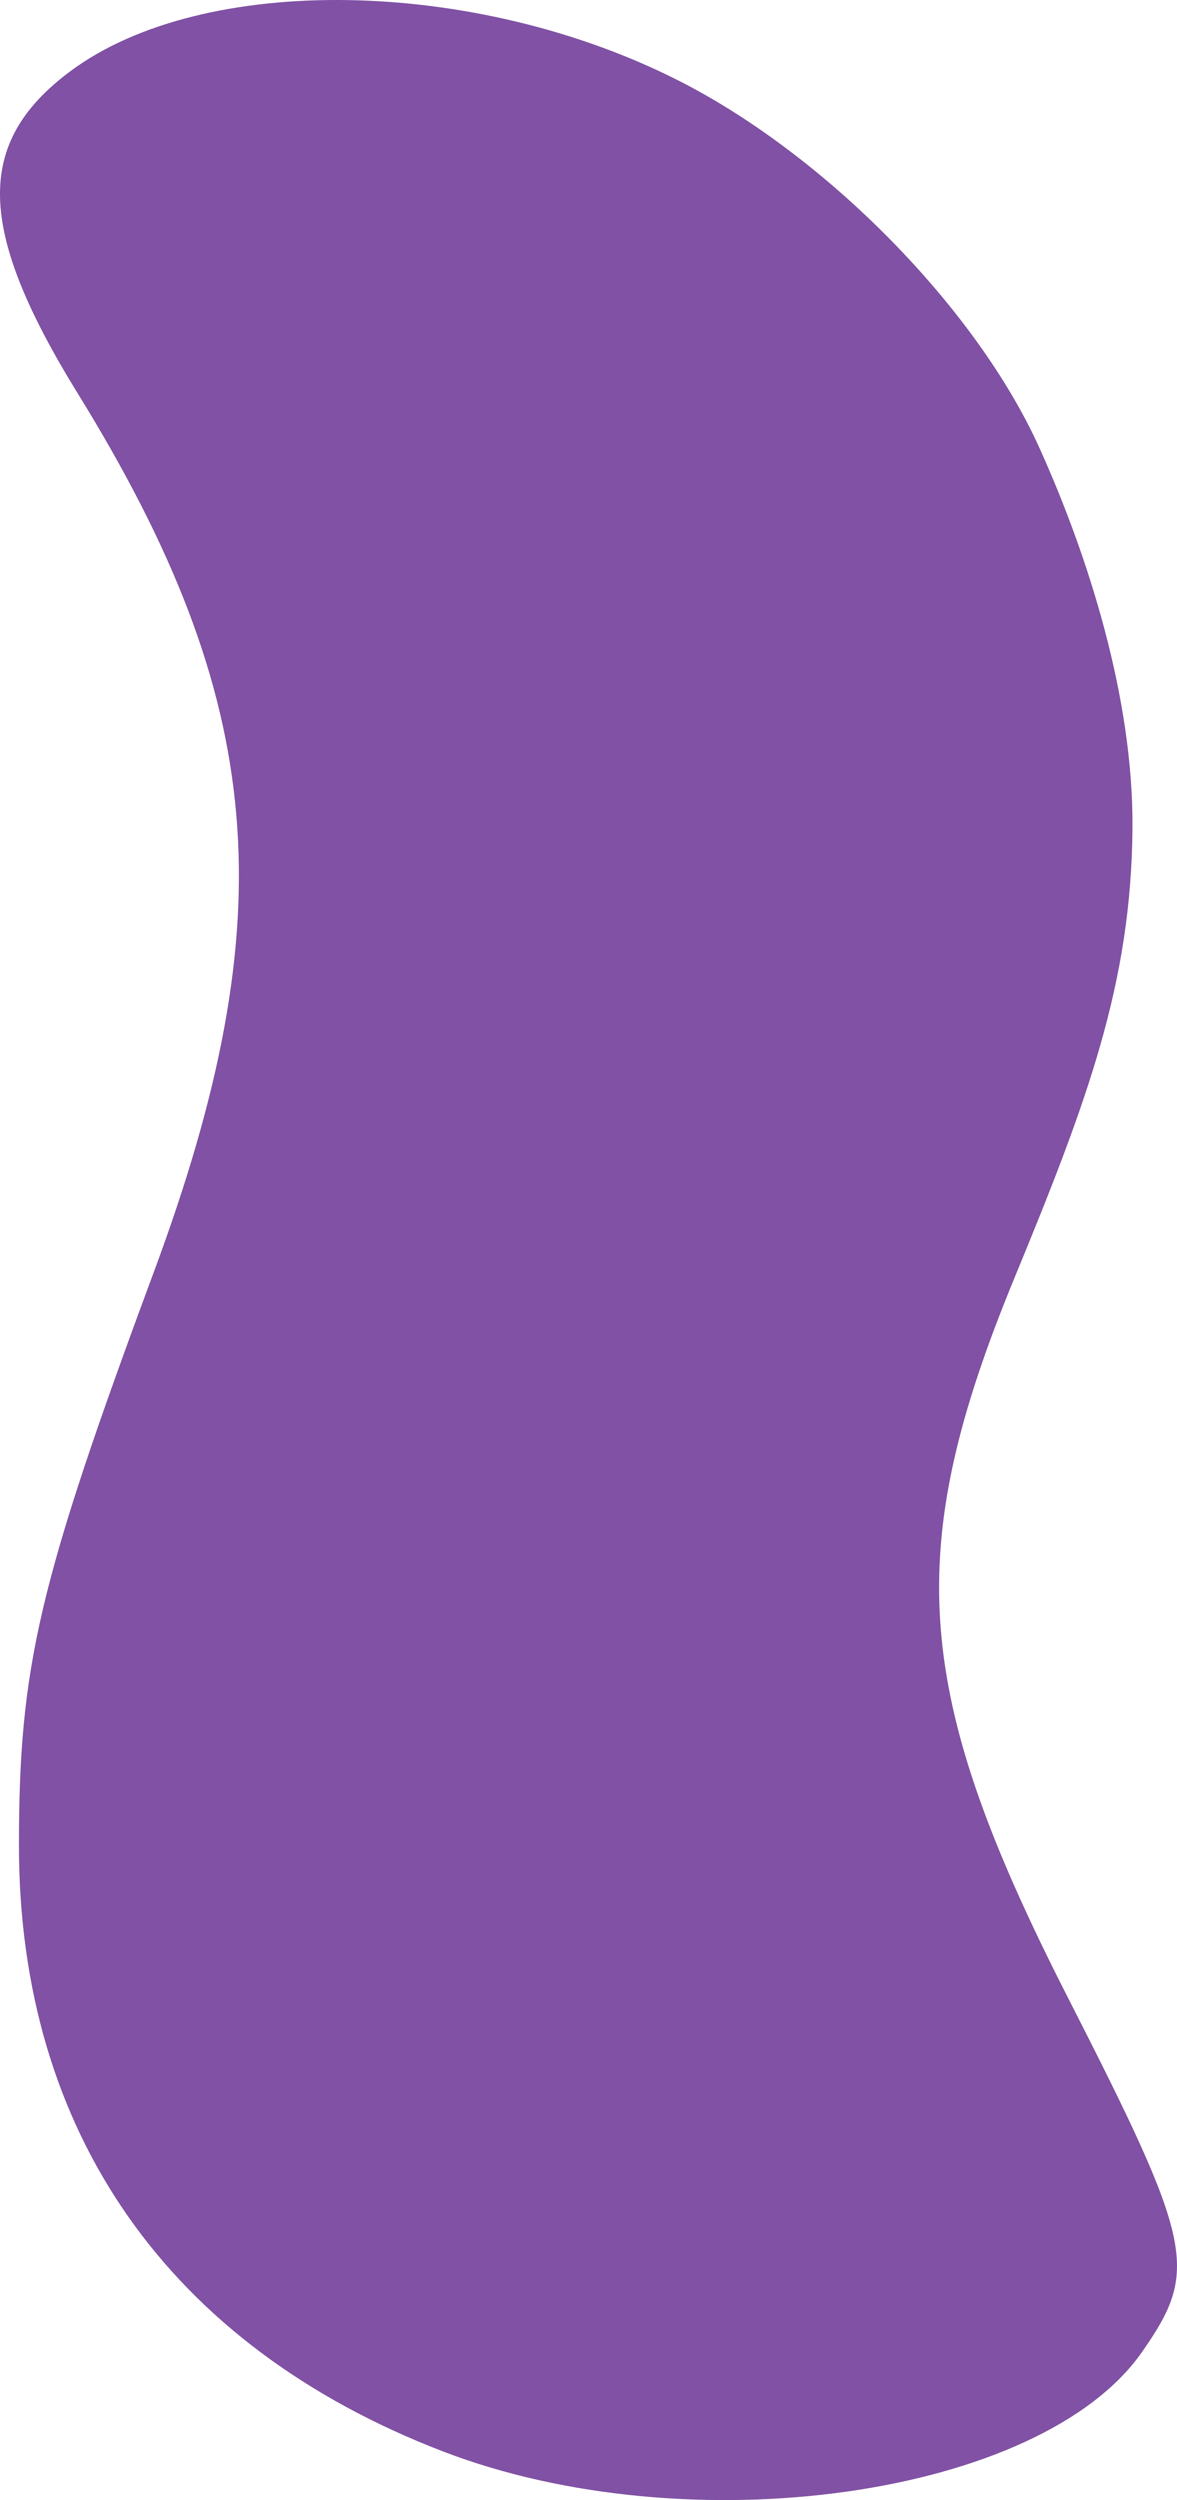 <?xml version="1.0" encoding="UTF-8" standalone="no"?>
<!-- Created with Inkscape (http://www.inkscape.org/) -->

<svg
   xmlns:dc="http://purl.org/dc/elements/1.1/"
   xmlns:cc="http://creativecommons.org/ns#"
   xmlns:rdf="http://www.w3.org/1999/02/22-rdf-syntax-ns#"
   xmlns:svg="http://www.w3.org/2000/svg"
   xmlns="http://www.w3.org/2000/svg"
   xmlns:sodipodi="http://sodipodi.sourceforge.net/DTD/sodipodi-0.dtd"
   xmlns:inkscape="http://www.inkscape.org/namespaces/inkscape"
   width="125.341mm"
   height="266.182mm"
   viewBox="0 0 125.341 266.182"
   version="1.1"
   id="svg5138"
   inkscape:version="0.92.3 (2405546, 2018-03-11)"
   sodipodi:docname="PURPLE.svg">
  <defs
     id="defs5132" />
  <sodipodi:namedview
     id="base"
     pagecolor="#ffffff"
     bordercolor="#666666"
     borderopacity="1.0"
     inkscape:pageopacity="0.0"
     inkscape:pageshadow="2"
     inkscape:zoom="0.49497475"
     inkscape:cx="-16.720119"
     inkscape:cy="510.63881"
     inkscape:document-units="mm"
     inkscape:current-layer="layer1"
     showgrid="false"
     inkscape:window-width="1920"
     inkscape:window-height="1017"
     inkscape:window-x="-8"
     inkscape:window-y="-8"
     inkscape:window-maximized="1" />
  <g
     inkscape:label="Layer 1"
     inkscape:groupmode="layer"
     id="layer1"
     transform="translate(-42.329,-15.409)">
    <path
       d="M 89.452,276.393 C 60.279,265.152 44.368,242.43 44.348,211.982 44.339,192.827 46.409,184.003 58.716,150.828 72.76,112.967 70.768,89.96 50.616,57.312 39.808,39.801 39.598,30.59 49.834,22.983 63.97,12.477 92.97,12.96 114.731,24.062 c 15.665,7.992 31.591,24.222 38.275,39.005 5.193,11.486 10.038,26.649 9.922,40.57 -0.137,16.446 -4.773,28.944 -12.522,47.723 -12.054,29.21 -10.95,44.213 5.646,76.732 13.433,26.321 13.995,29.019 7.868,37.767 -10.767,15.372 -48.178,20.664 -74.468,10.534 z"
       id="path5694"
       inkscape:connector-curvature="0"
       sodipodi:nodetypes="cccscccaccccc"
       style="fill:#8051a4" />
  </g>
</svg>
